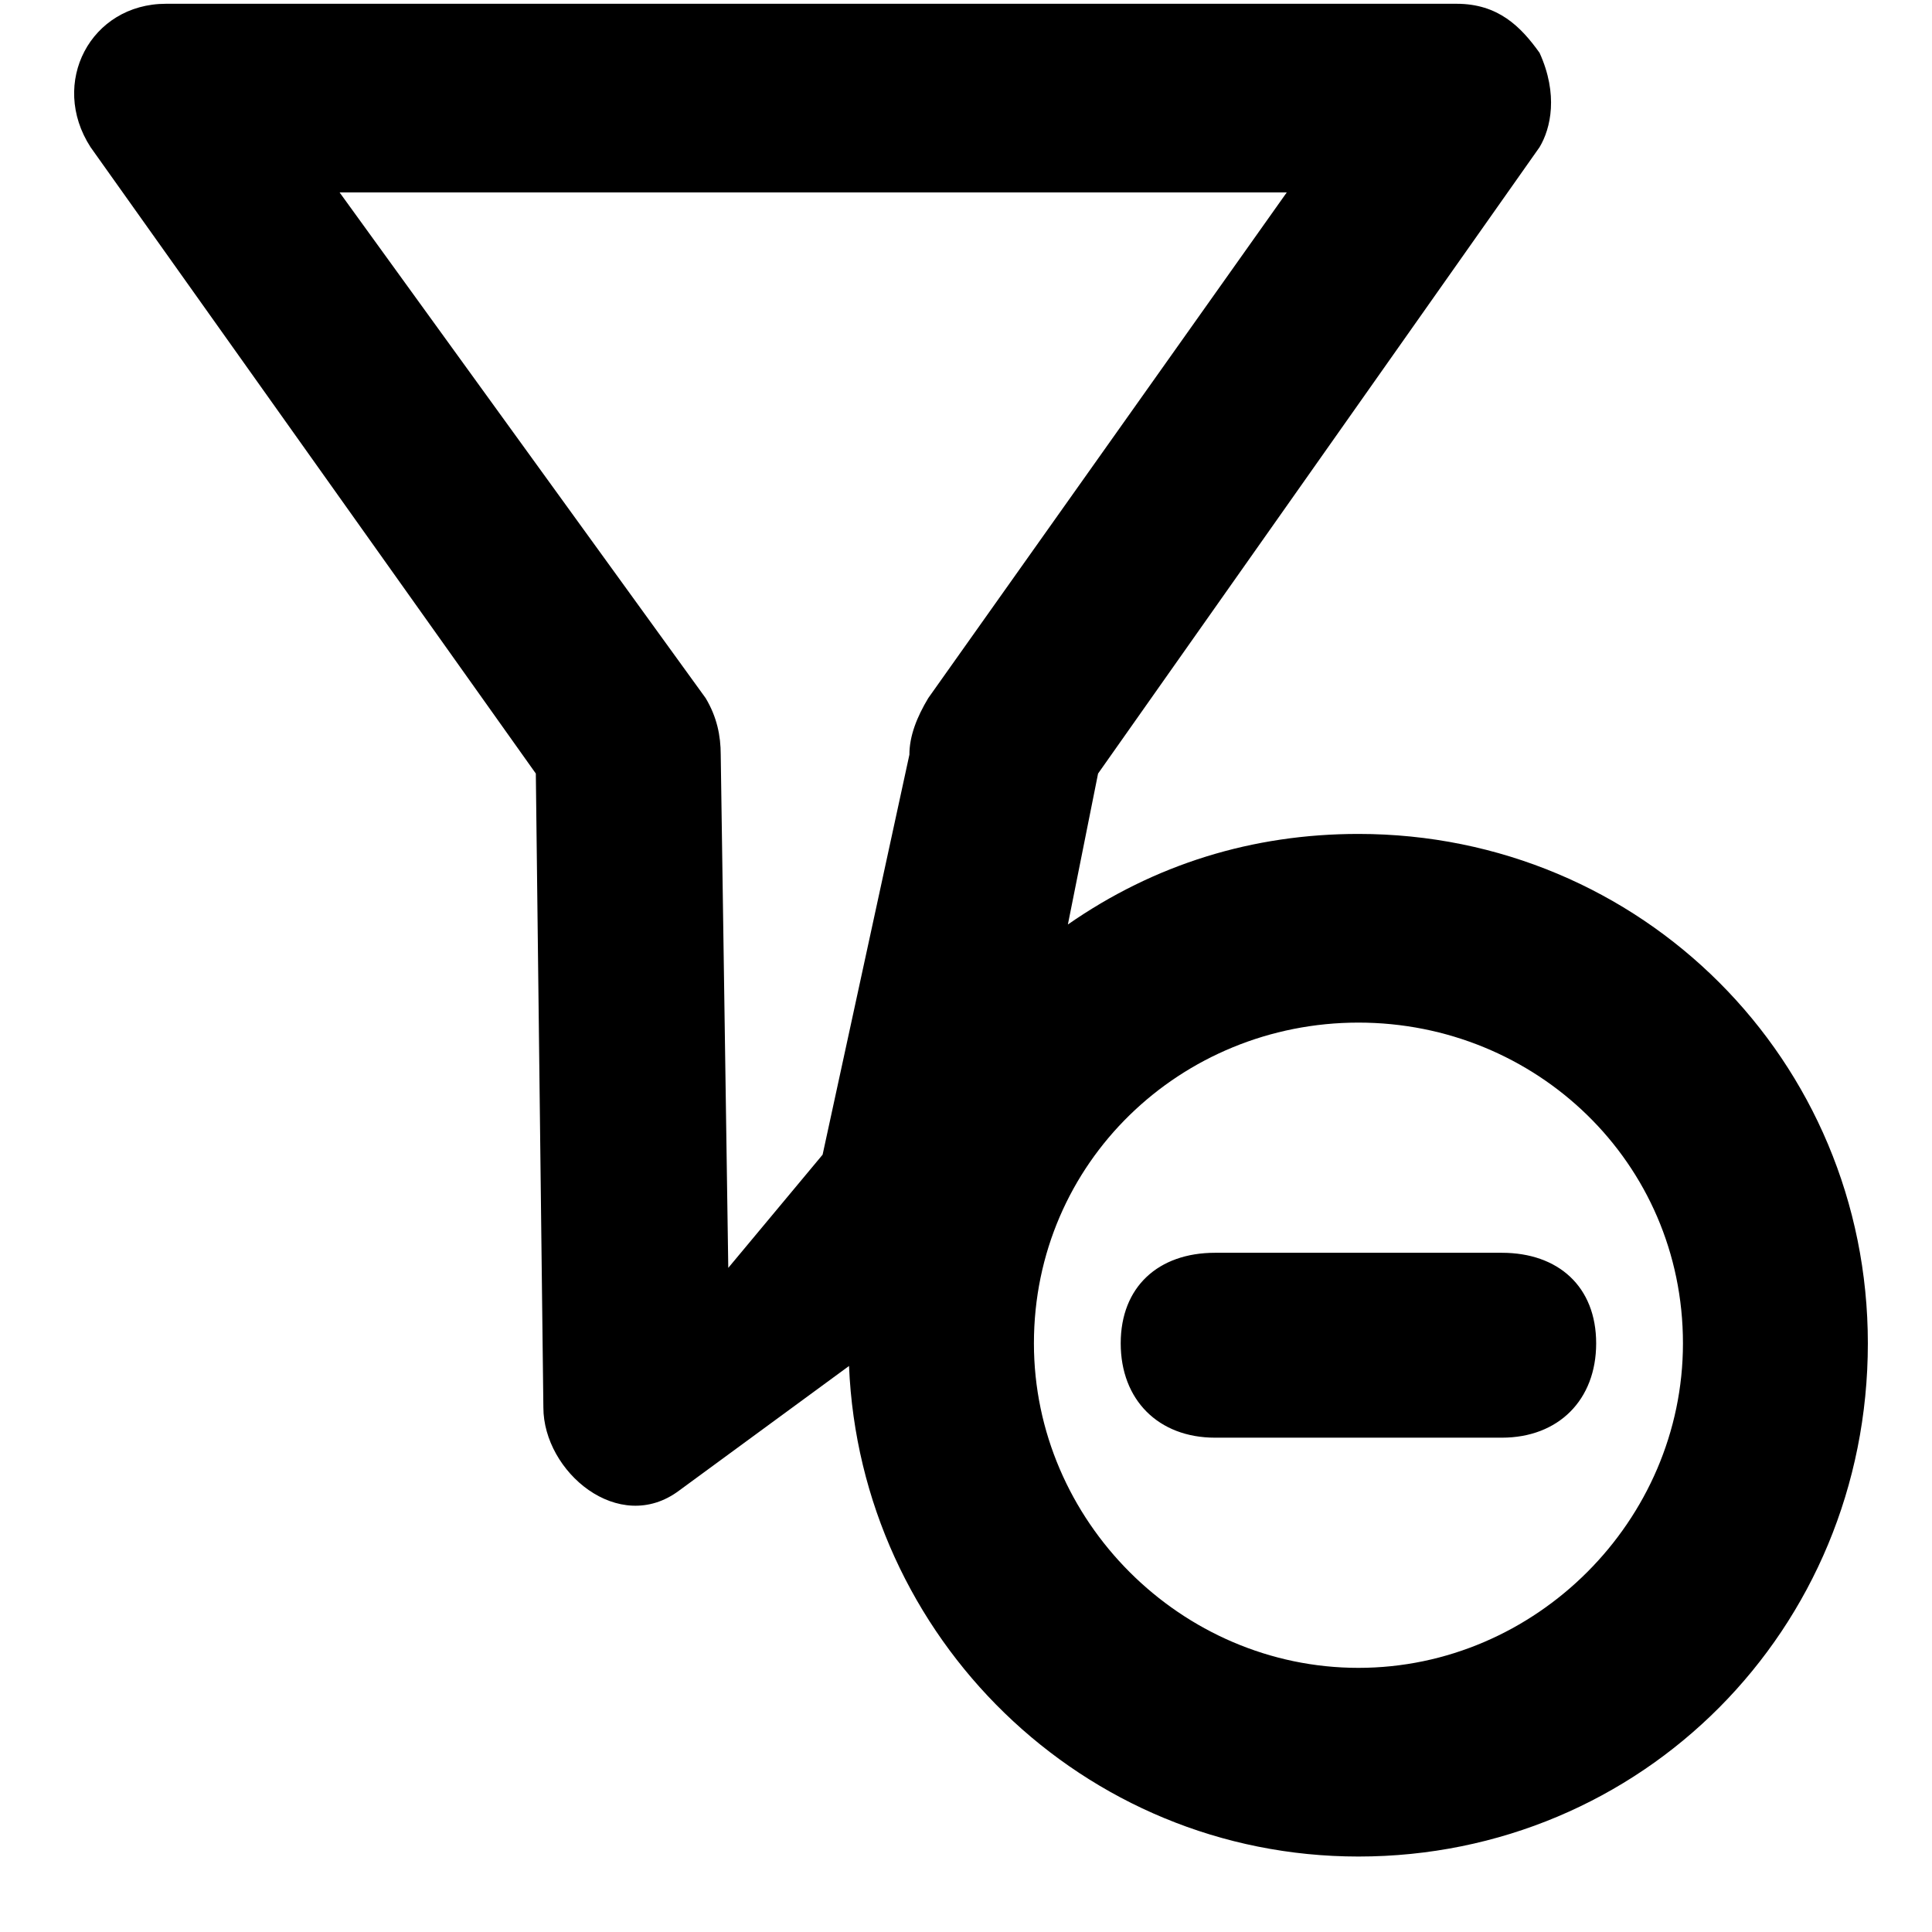 <svg xmlns="http://www.w3.org/2000/svg" viewBox="0 0 512 512">
	<path d="M225 362l-45 33c-16 12-36-5-36-22l-2-168L24 39C13 22 24 1 44 1h342c11 0 17 6 22 13 5 11 3 20 0 25L291 205l-8 40c23-16 49-24 77-24 75 0 135 60 135 135 0 76-60 136-135 136-73 0-132-58-135-130zm-7-56l23-106c0-5 2-10 5-15l95-134H90l97 134c3 5 4 10 4 15l2 136zm142 136c47 0 86-39 86-86 0-48-39-85-86-85s-86 37-86 85c0 47 39 86 86 86zm38-61h-76c-15 0-25-10-25-25s10-24 25-24h76c15 0 25 9 25 24s-10 25-25 25z"/>
</svg>